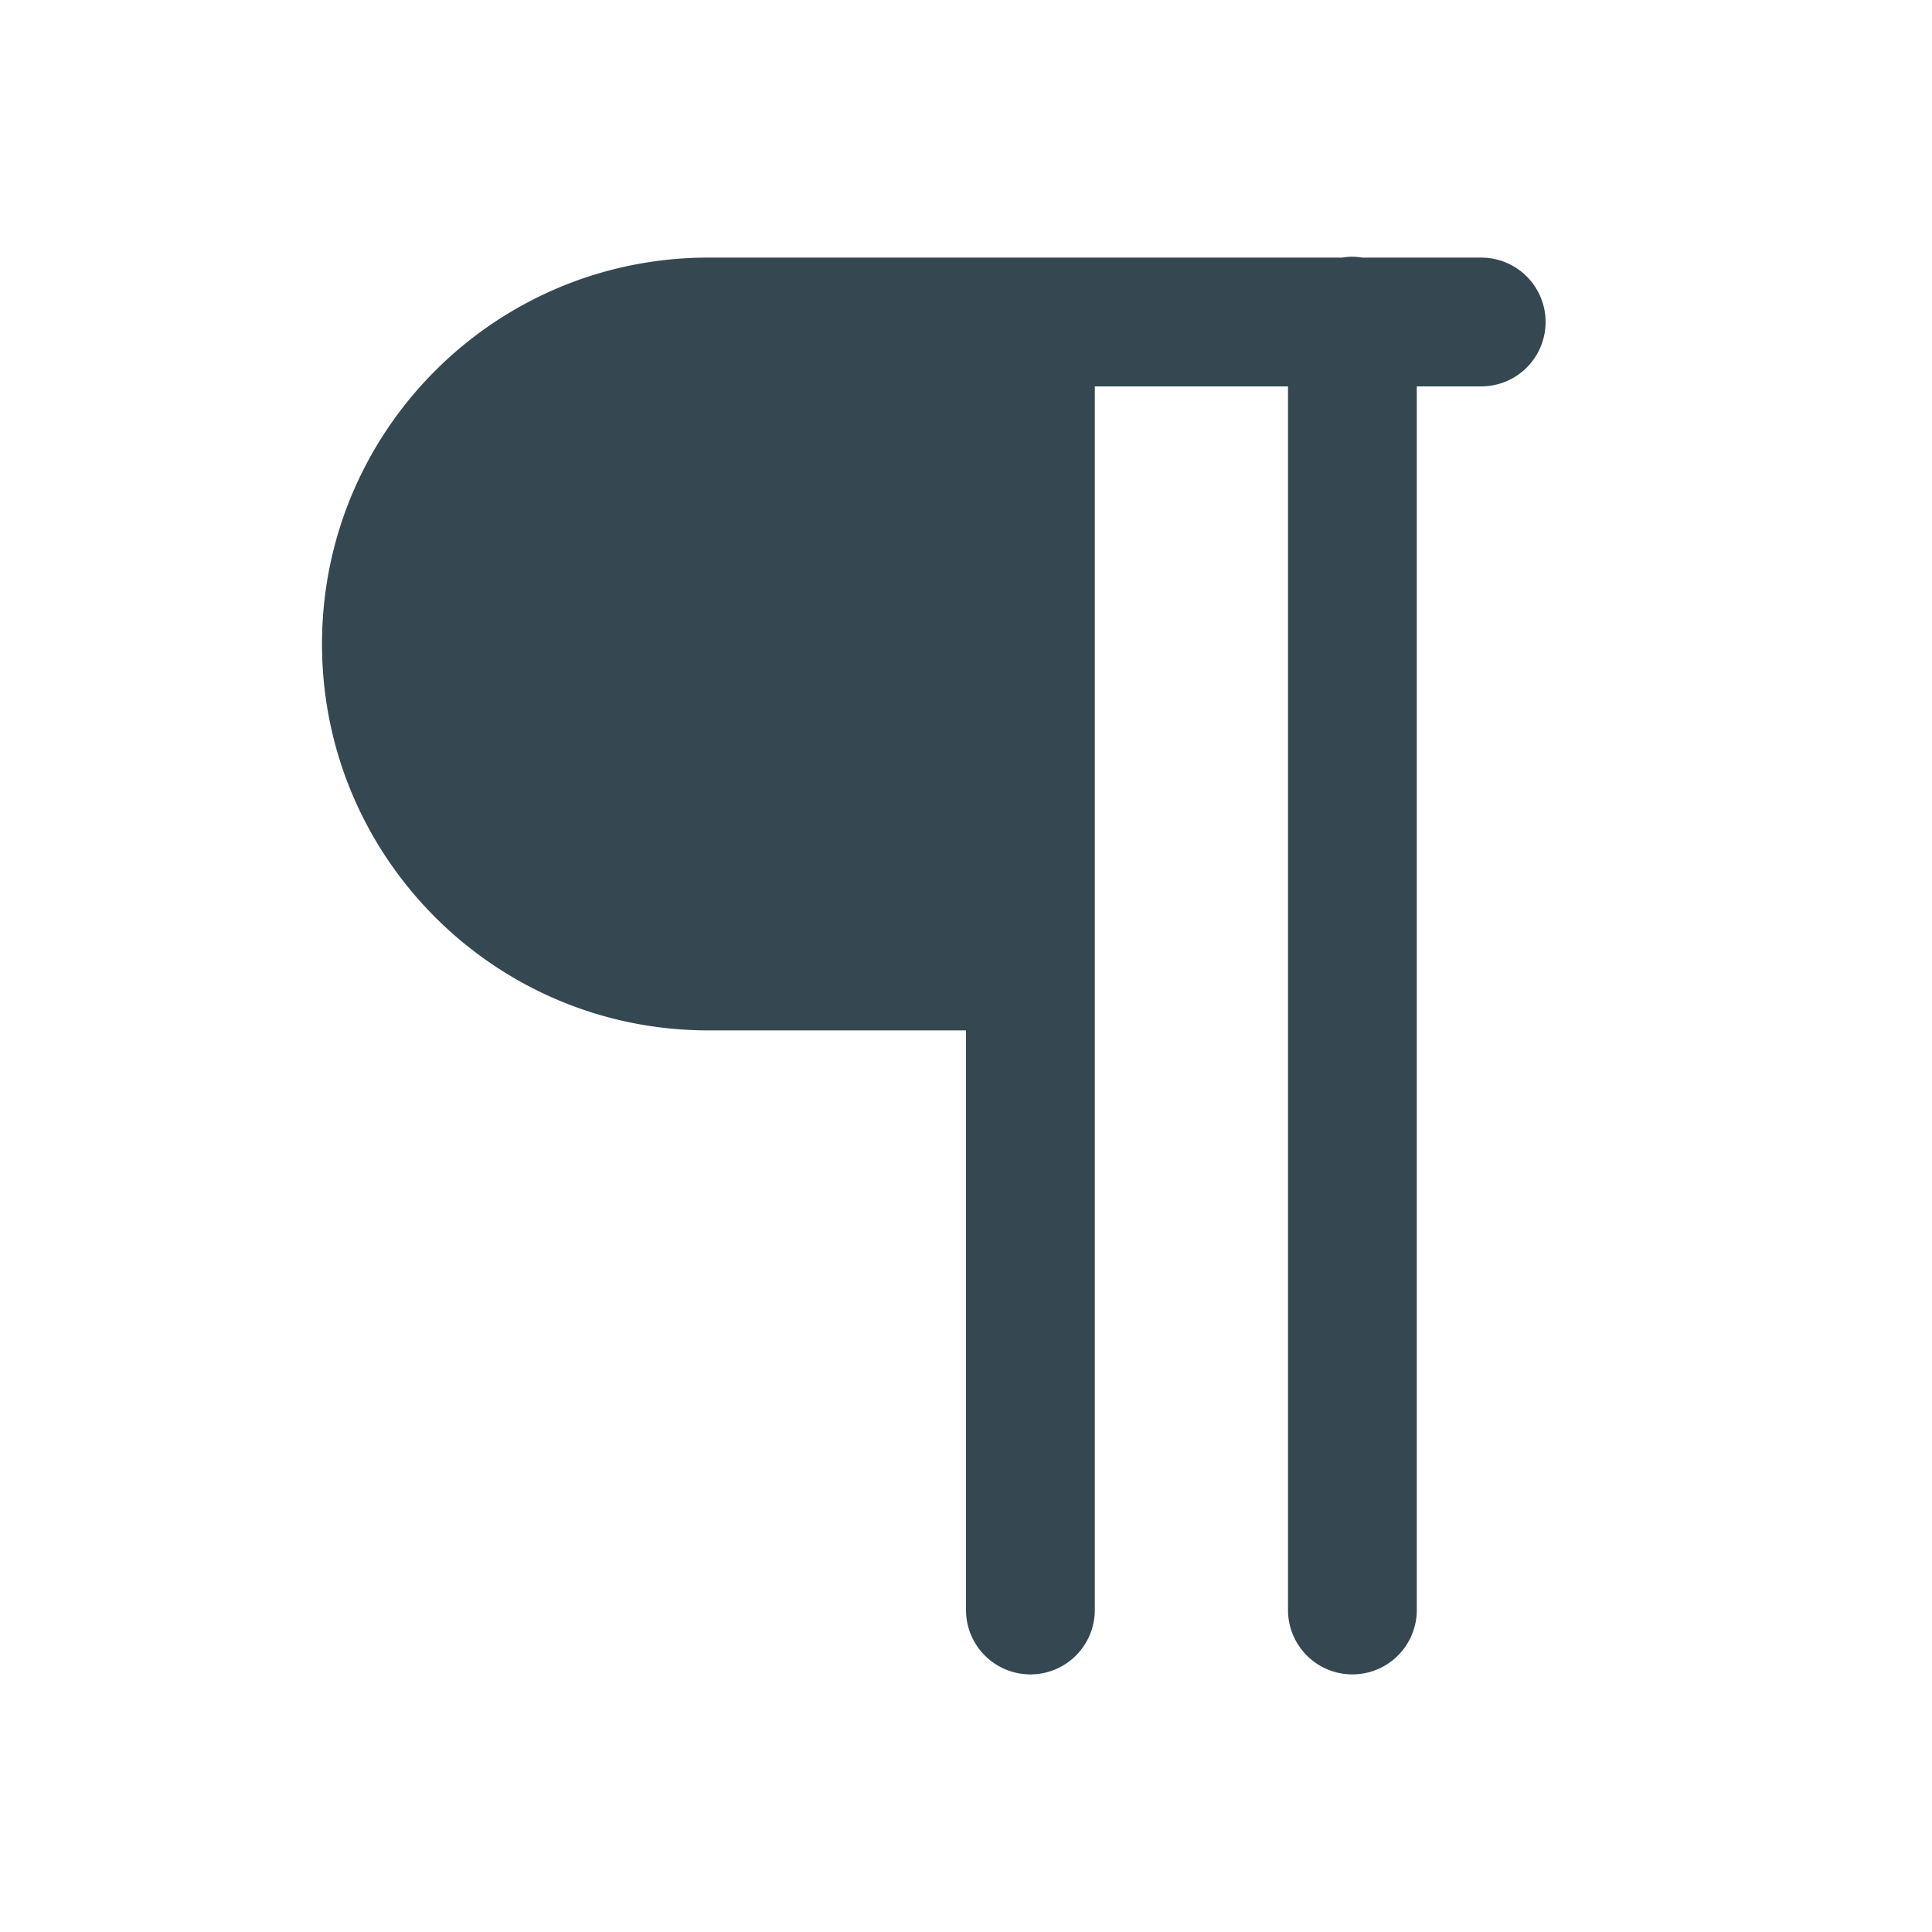 <?xml version="1.0" encoding="utf-8"?>
<svg xmlns="http://www.w3.org/2000/svg" viewBox="0 0 30 30" fill="#354851"><path d="M 20.984 3.986 A 1 1 0 0 0 20.84 4 L 16 4 L 11 4 C 7.686 4 5 6.686 5 10 C 5 13.314 7.686 16 11 16 L 15 16 L 15 25 A 1 1 0 1 0 17 25 L 17 6 L 20 6 L 20 25 A 1 1 0 1 0 22 25 L 22 6 L 23 6 A 1 1 0 1 0 23 4 L 21.154 4 A 1 1 0 0 0 20.984 3.986 z" fill="#354851"/></svg>
